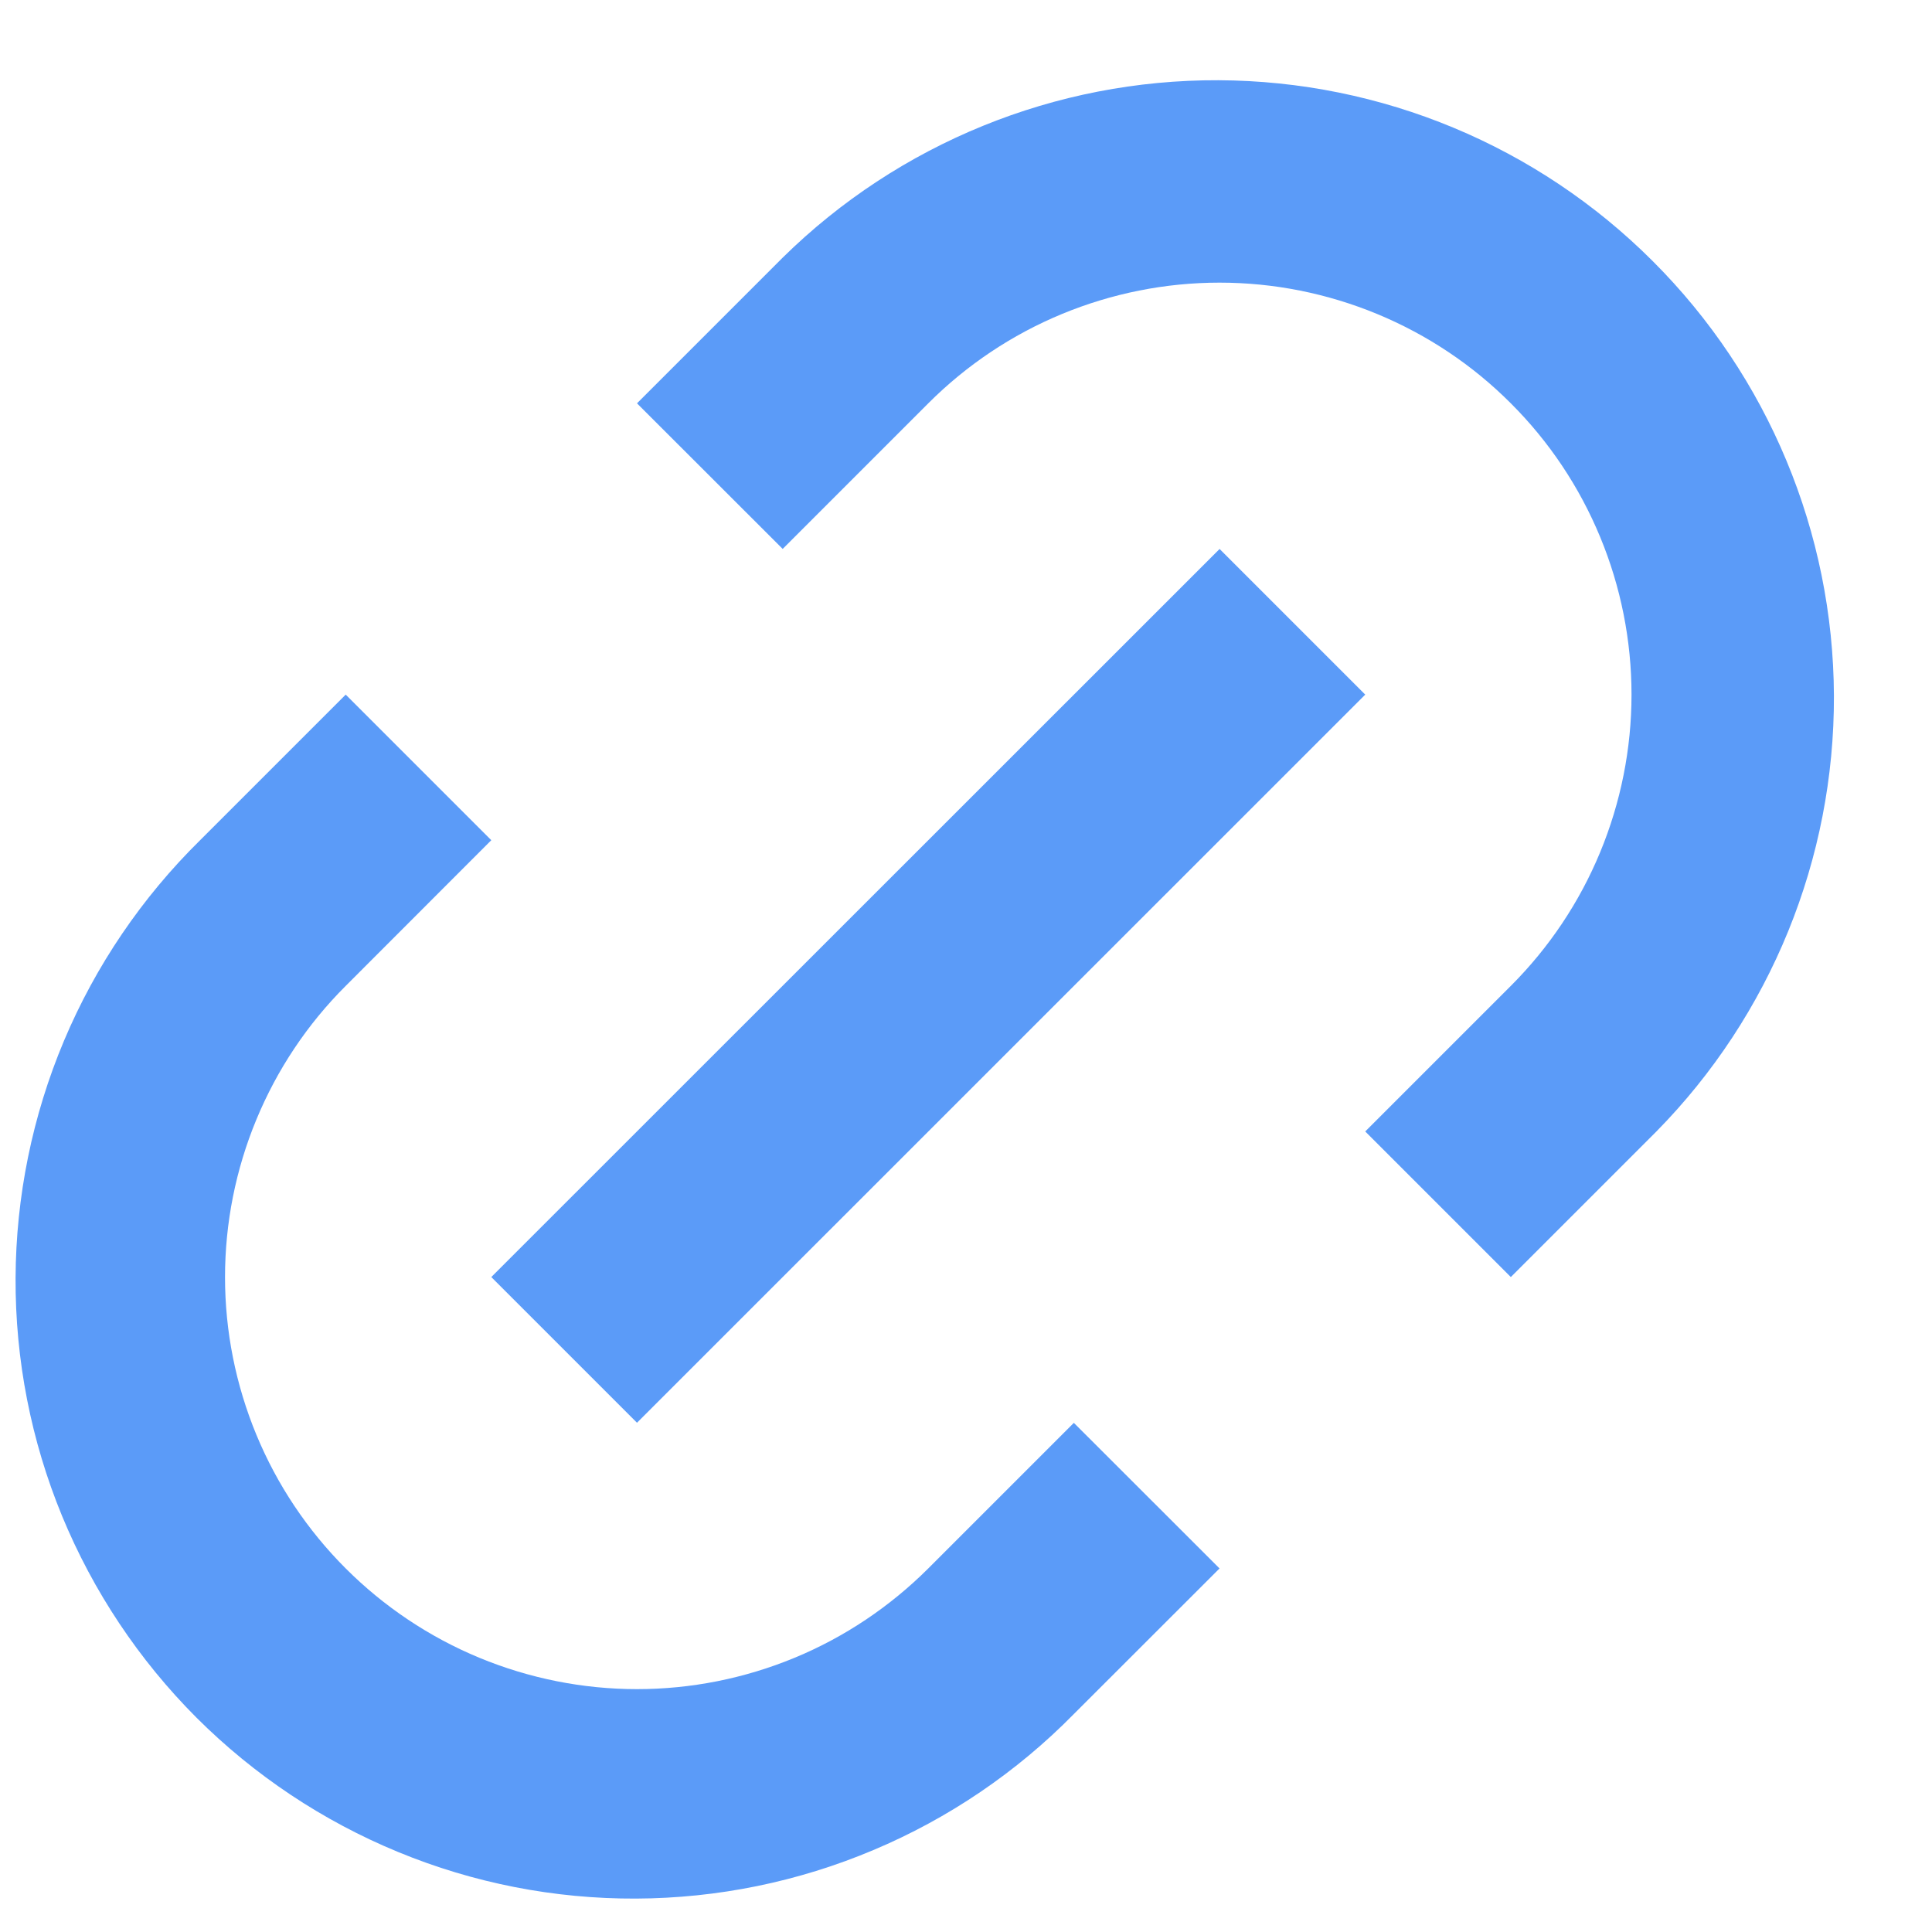 <svg width="17" height="17" viewBox="0 0 17 17" fill="none" xmlns="http://www.w3.org/2000/svg">
<path d="M13.294 11.237L12.013 9.956L13.294 8.675C13.631 8.338 13.898 7.939 14.08 7.499C14.262 7.059 14.356 6.588 14.356 6.112C14.356 5.636 14.262 5.164 14.08 4.725C13.898 4.285 13.631 3.885 13.294 3.549C12.958 3.212 12.558 2.945 12.118 2.763C11.678 2.581 11.207 2.487 10.731 2.487C10.255 2.487 9.784 2.581 9.344 2.763C8.904 2.945 8.505 3.212 8.168 3.549L6.887 4.83L5.605 3.549L6.887 2.267C7.909 1.261 9.288 0.7 10.722 0.706C12.156 0.712 13.53 1.284 14.544 2.299C15.559 3.313 16.131 4.687 16.137 6.121C16.142 7.555 15.581 8.934 14.575 9.956L13.294 11.237ZM10.731 13.801L9.449 15.082C8.946 15.594 8.346 16.001 7.685 16.279C7.024 16.558 6.314 16.703 5.596 16.706C4.878 16.709 4.167 16.57 3.503 16.296C2.84 16.023 2.237 15.621 1.729 15.114C1.222 14.606 0.82 14.003 0.546 13.339C0.273 12.676 0.134 11.965 0.137 11.247C0.14 10.529 0.285 9.819 0.563 9.158C0.842 8.496 1.249 7.897 1.761 7.393L3.042 6.112L4.323 7.393L3.042 8.675C2.705 9.011 2.438 9.411 2.256 9.851C2.074 10.29 1.98 10.762 1.98 11.238C1.98 11.714 2.074 12.185 2.256 12.625C2.438 13.065 2.705 13.464 3.042 13.801C3.378 14.137 3.778 14.405 4.218 14.587C4.658 14.769 5.129 14.863 5.605 14.863C6.081 14.863 6.552 14.769 6.992 14.587C7.432 14.405 7.831 14.137 8.168 13.801L9.449 12.52L10.731 13.801ZM10.731 4.83L12.013 6.112L5.605 12.519L4.323 11.237L10.731 4.831V4.83Z" fill="#5B9BF8"/>
</svg>
